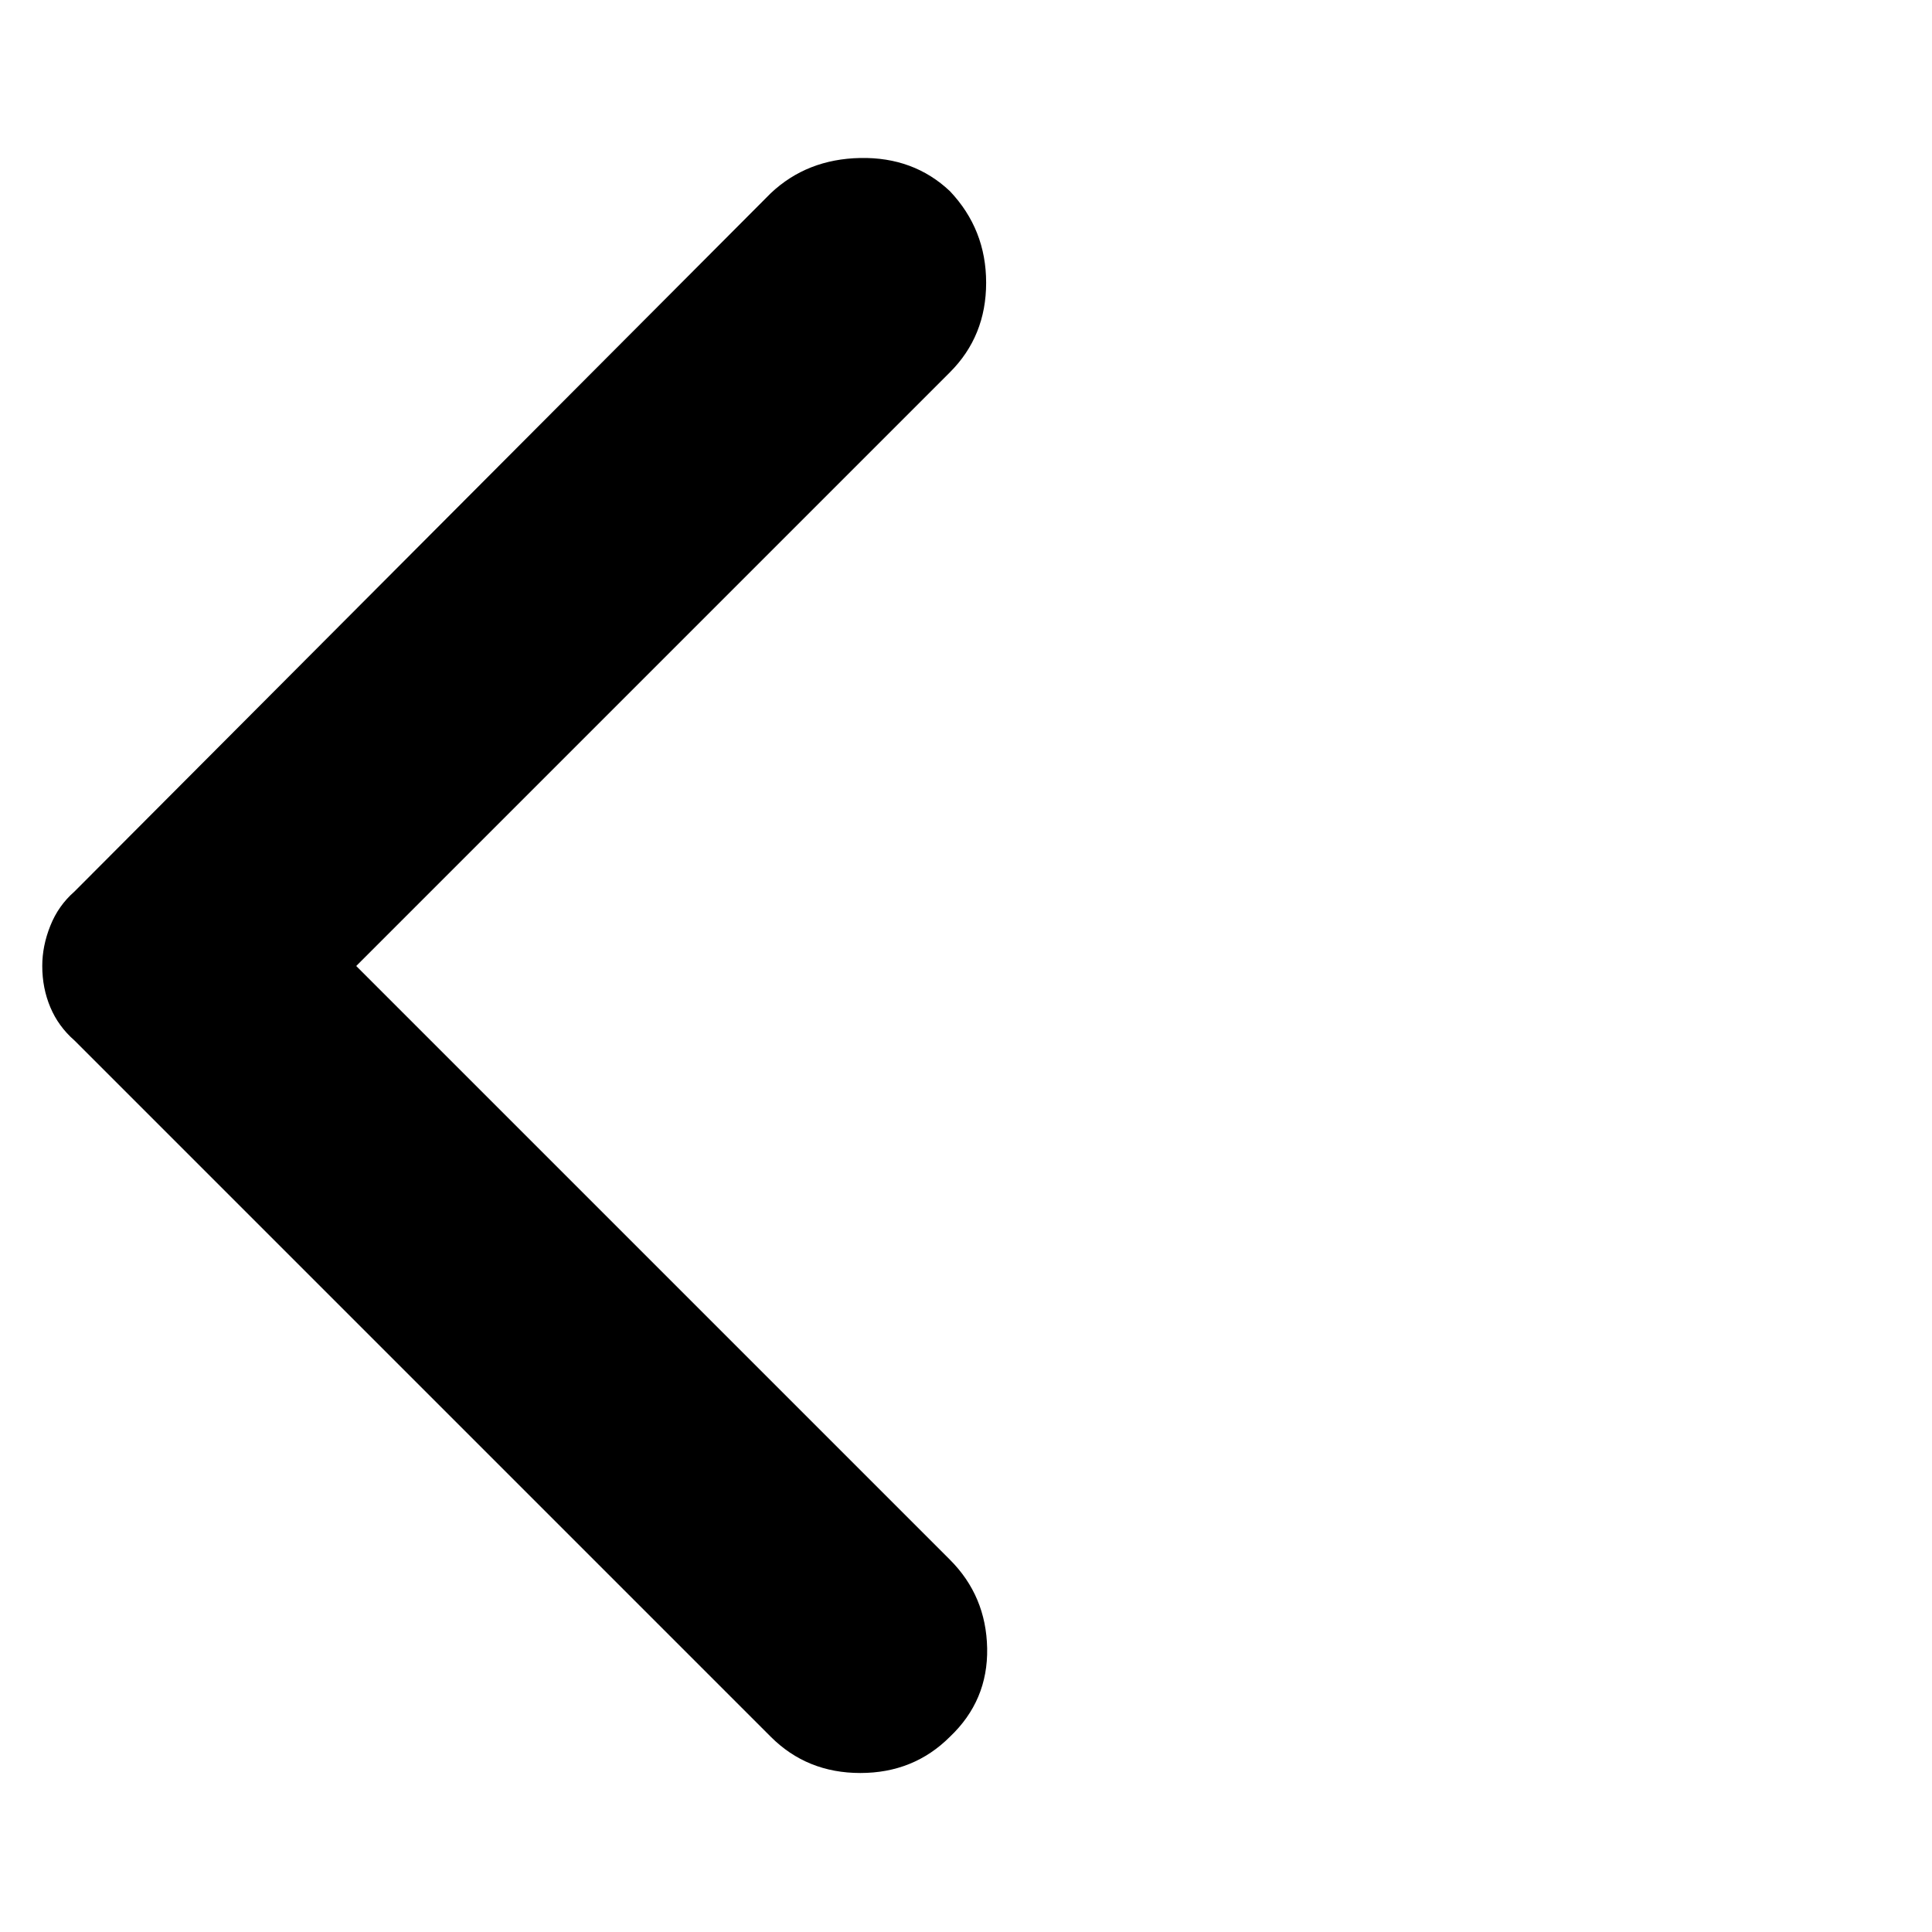 <svg xmlns="http://www.w3.org/2000/svg" height="40" width="40"><path d="M15.958 35.958 1.542 21.542Q1.208 21.25 1.042 20.854Q0.875 20.458 0.875 20Q0.875 19.583 1.042 19.167Q1.208 18.75 1.542 18.458L15.958 4Q16.708 3.292 17.812 3.271Q18.917 3.25 19.667 3.958Q20.417 4.75 20.417 5.854Q20.417 6.958 19.667 7.708L7.375 20L19.667 32.292Q20.417 33.042 20.438 34.125Q20.458 35.208 19.667 35.958Q18.917 36.708 17.812 36.708Q16.708 36.708 15.958 35.958Z"/></svg>